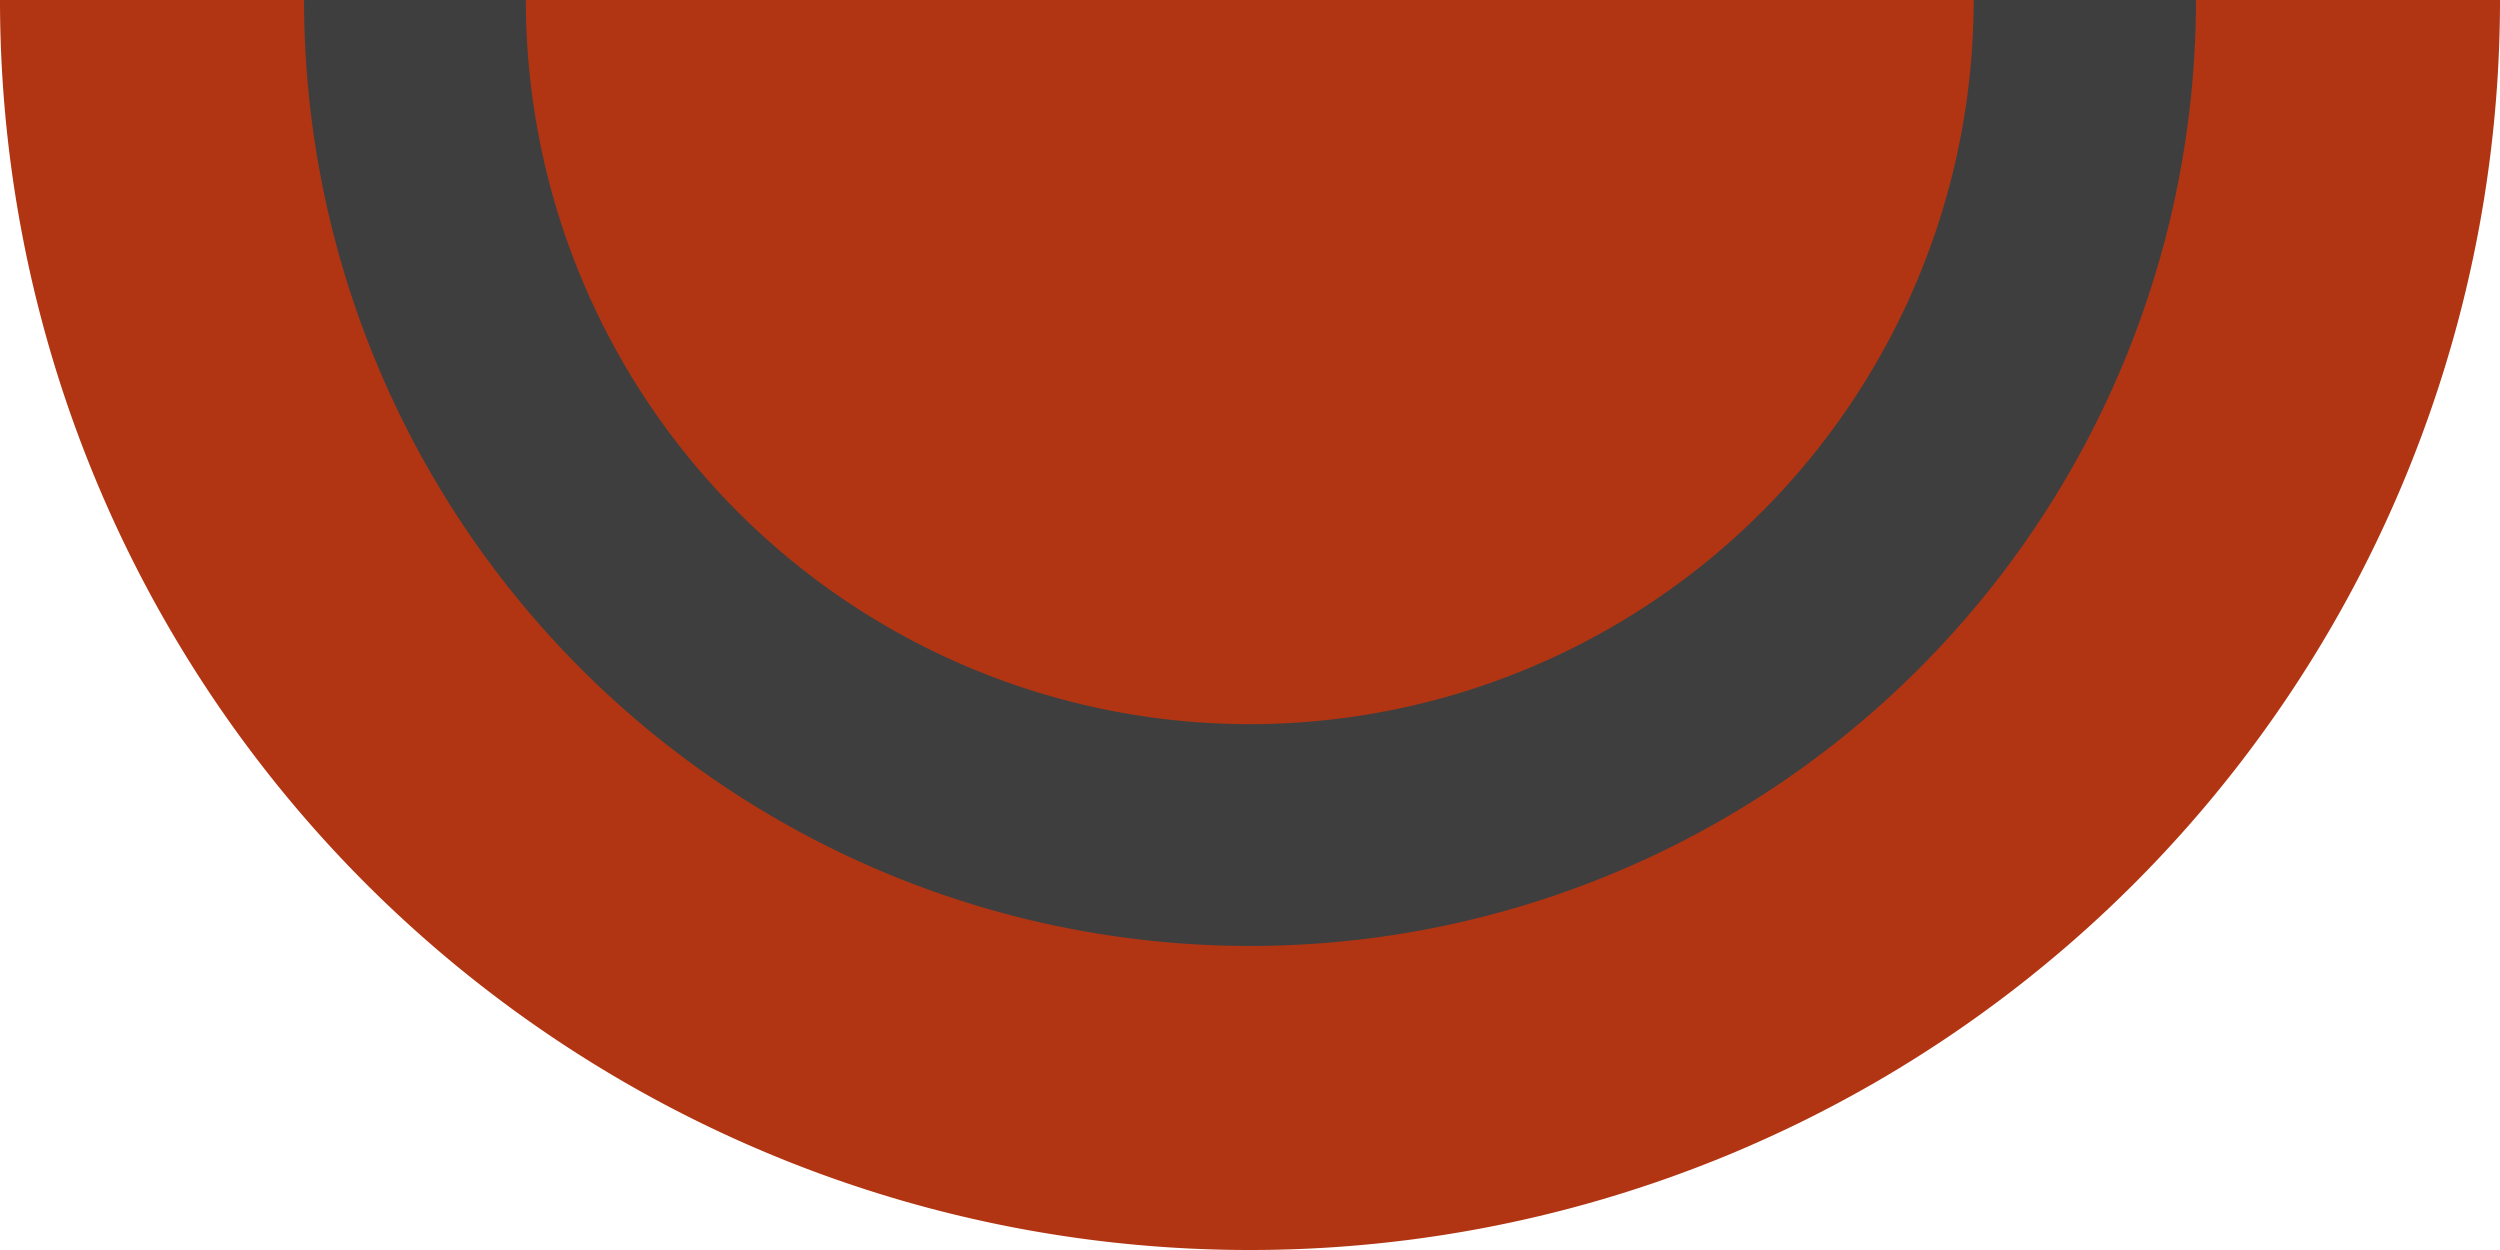 <svg xmlns="http://www.w3.org/2000/svg" viewBox="0 0 106.4 53.2"><defs><style>.cls-1{fill:#b13513;}.cls-2{fill:#3e3e3e;}</style></defs><g id="Ebene_2" data-name="Ebene 2"><g id="Ebene_1-2" data-name="Ebene 1"><path class="cls-1" d="M0,0H106.4A53.2,53.2,0,0,1,53.2,53.2,53.2,53.2,0,0,1,0,0Z"/><path class="cls-2" d="M12.94,0H93.46A40.27,40.27,0,0,1,53.2,40.26,40.26,40.26,0,0,1,12.94,0Z"/><path class="cls-1" d="M22.38,0H84A30.82,30.82,0,0,1,53.2,30.82,30.82,30.82,0,0,1,22.38,0Z"/></g></g></svg>
